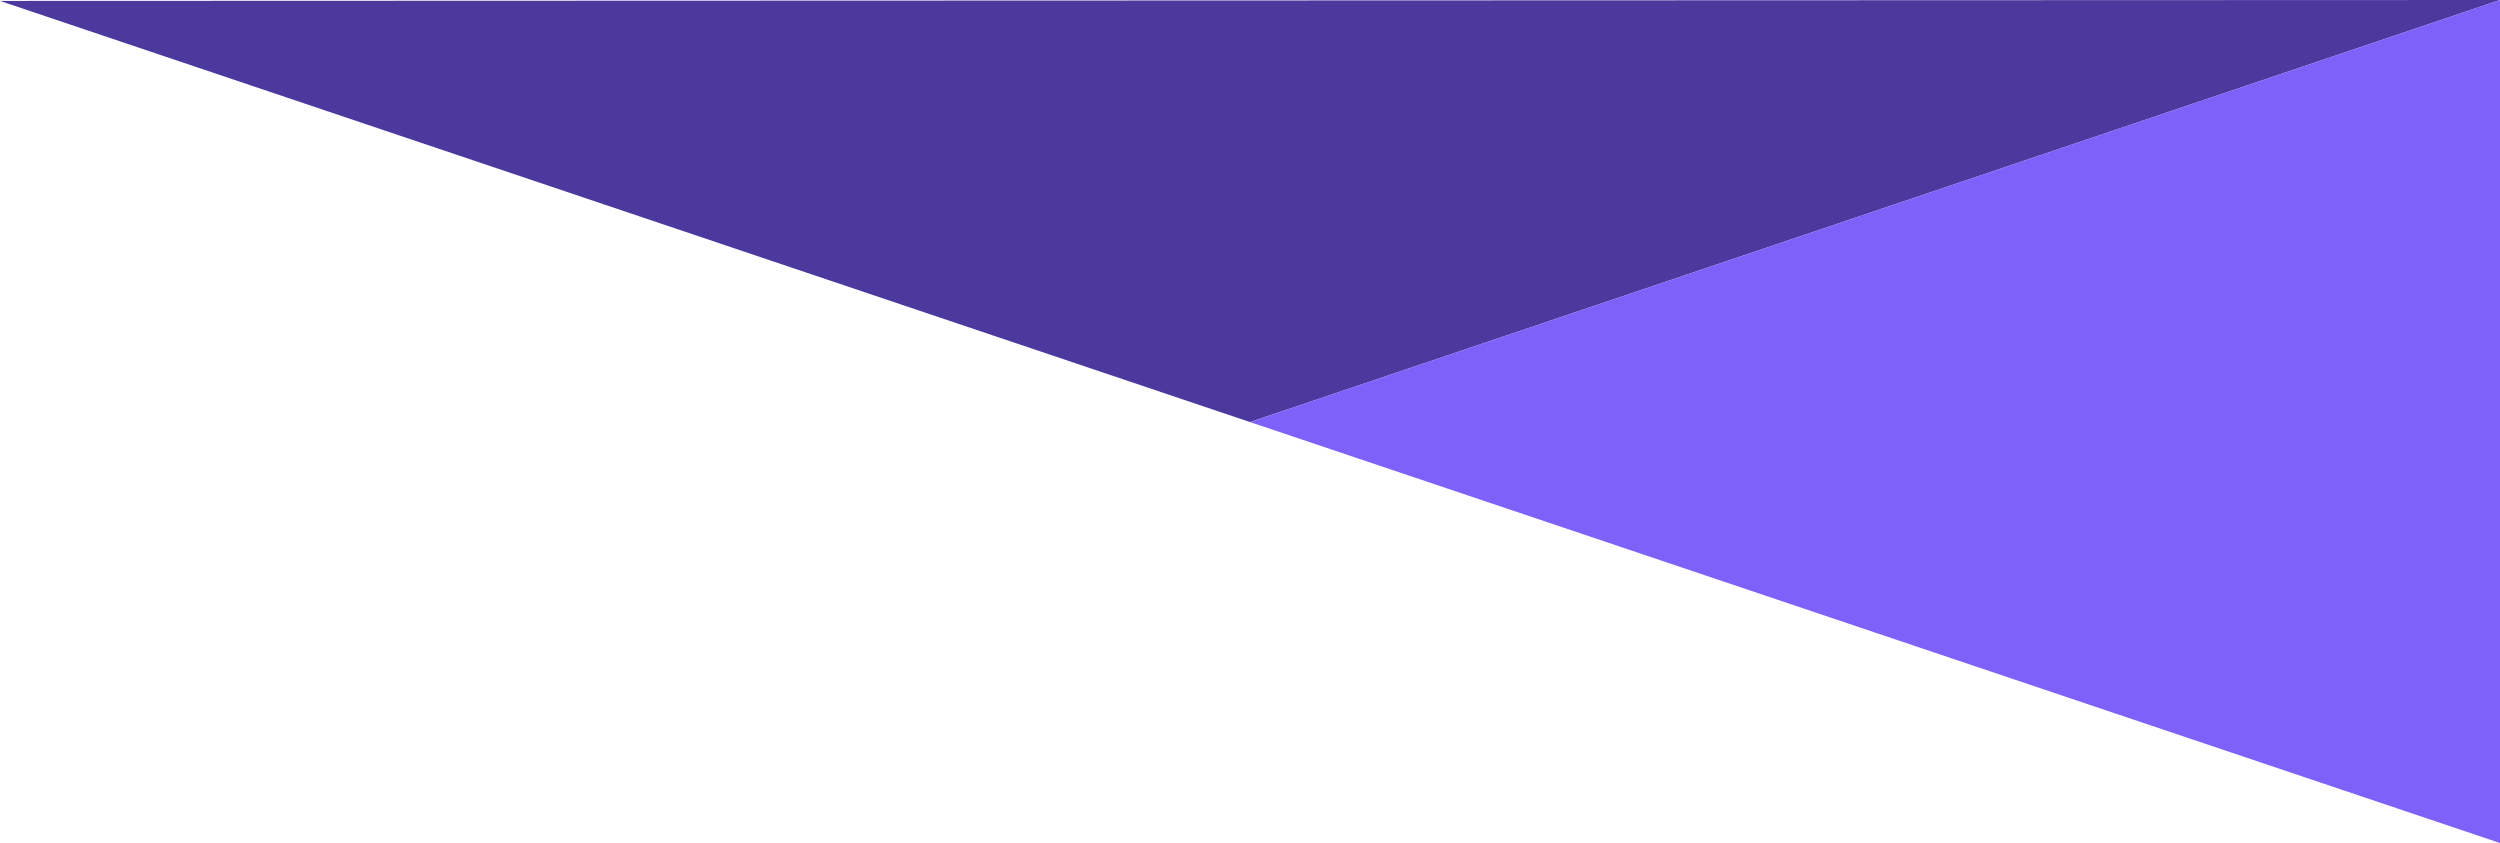 <svg id="Layer_1" xmlns="http://www.w3.org/2000/svg" viewBox="0 0 1376 464"><style>.st0{fill:#4c399d}.st1{fill:#7e61f8}</style><path class="st0" d="M0 .5L1376 0 688 232.3z"/><path class="st1" d="M1376 0v464L688 232.3z"/></svg>